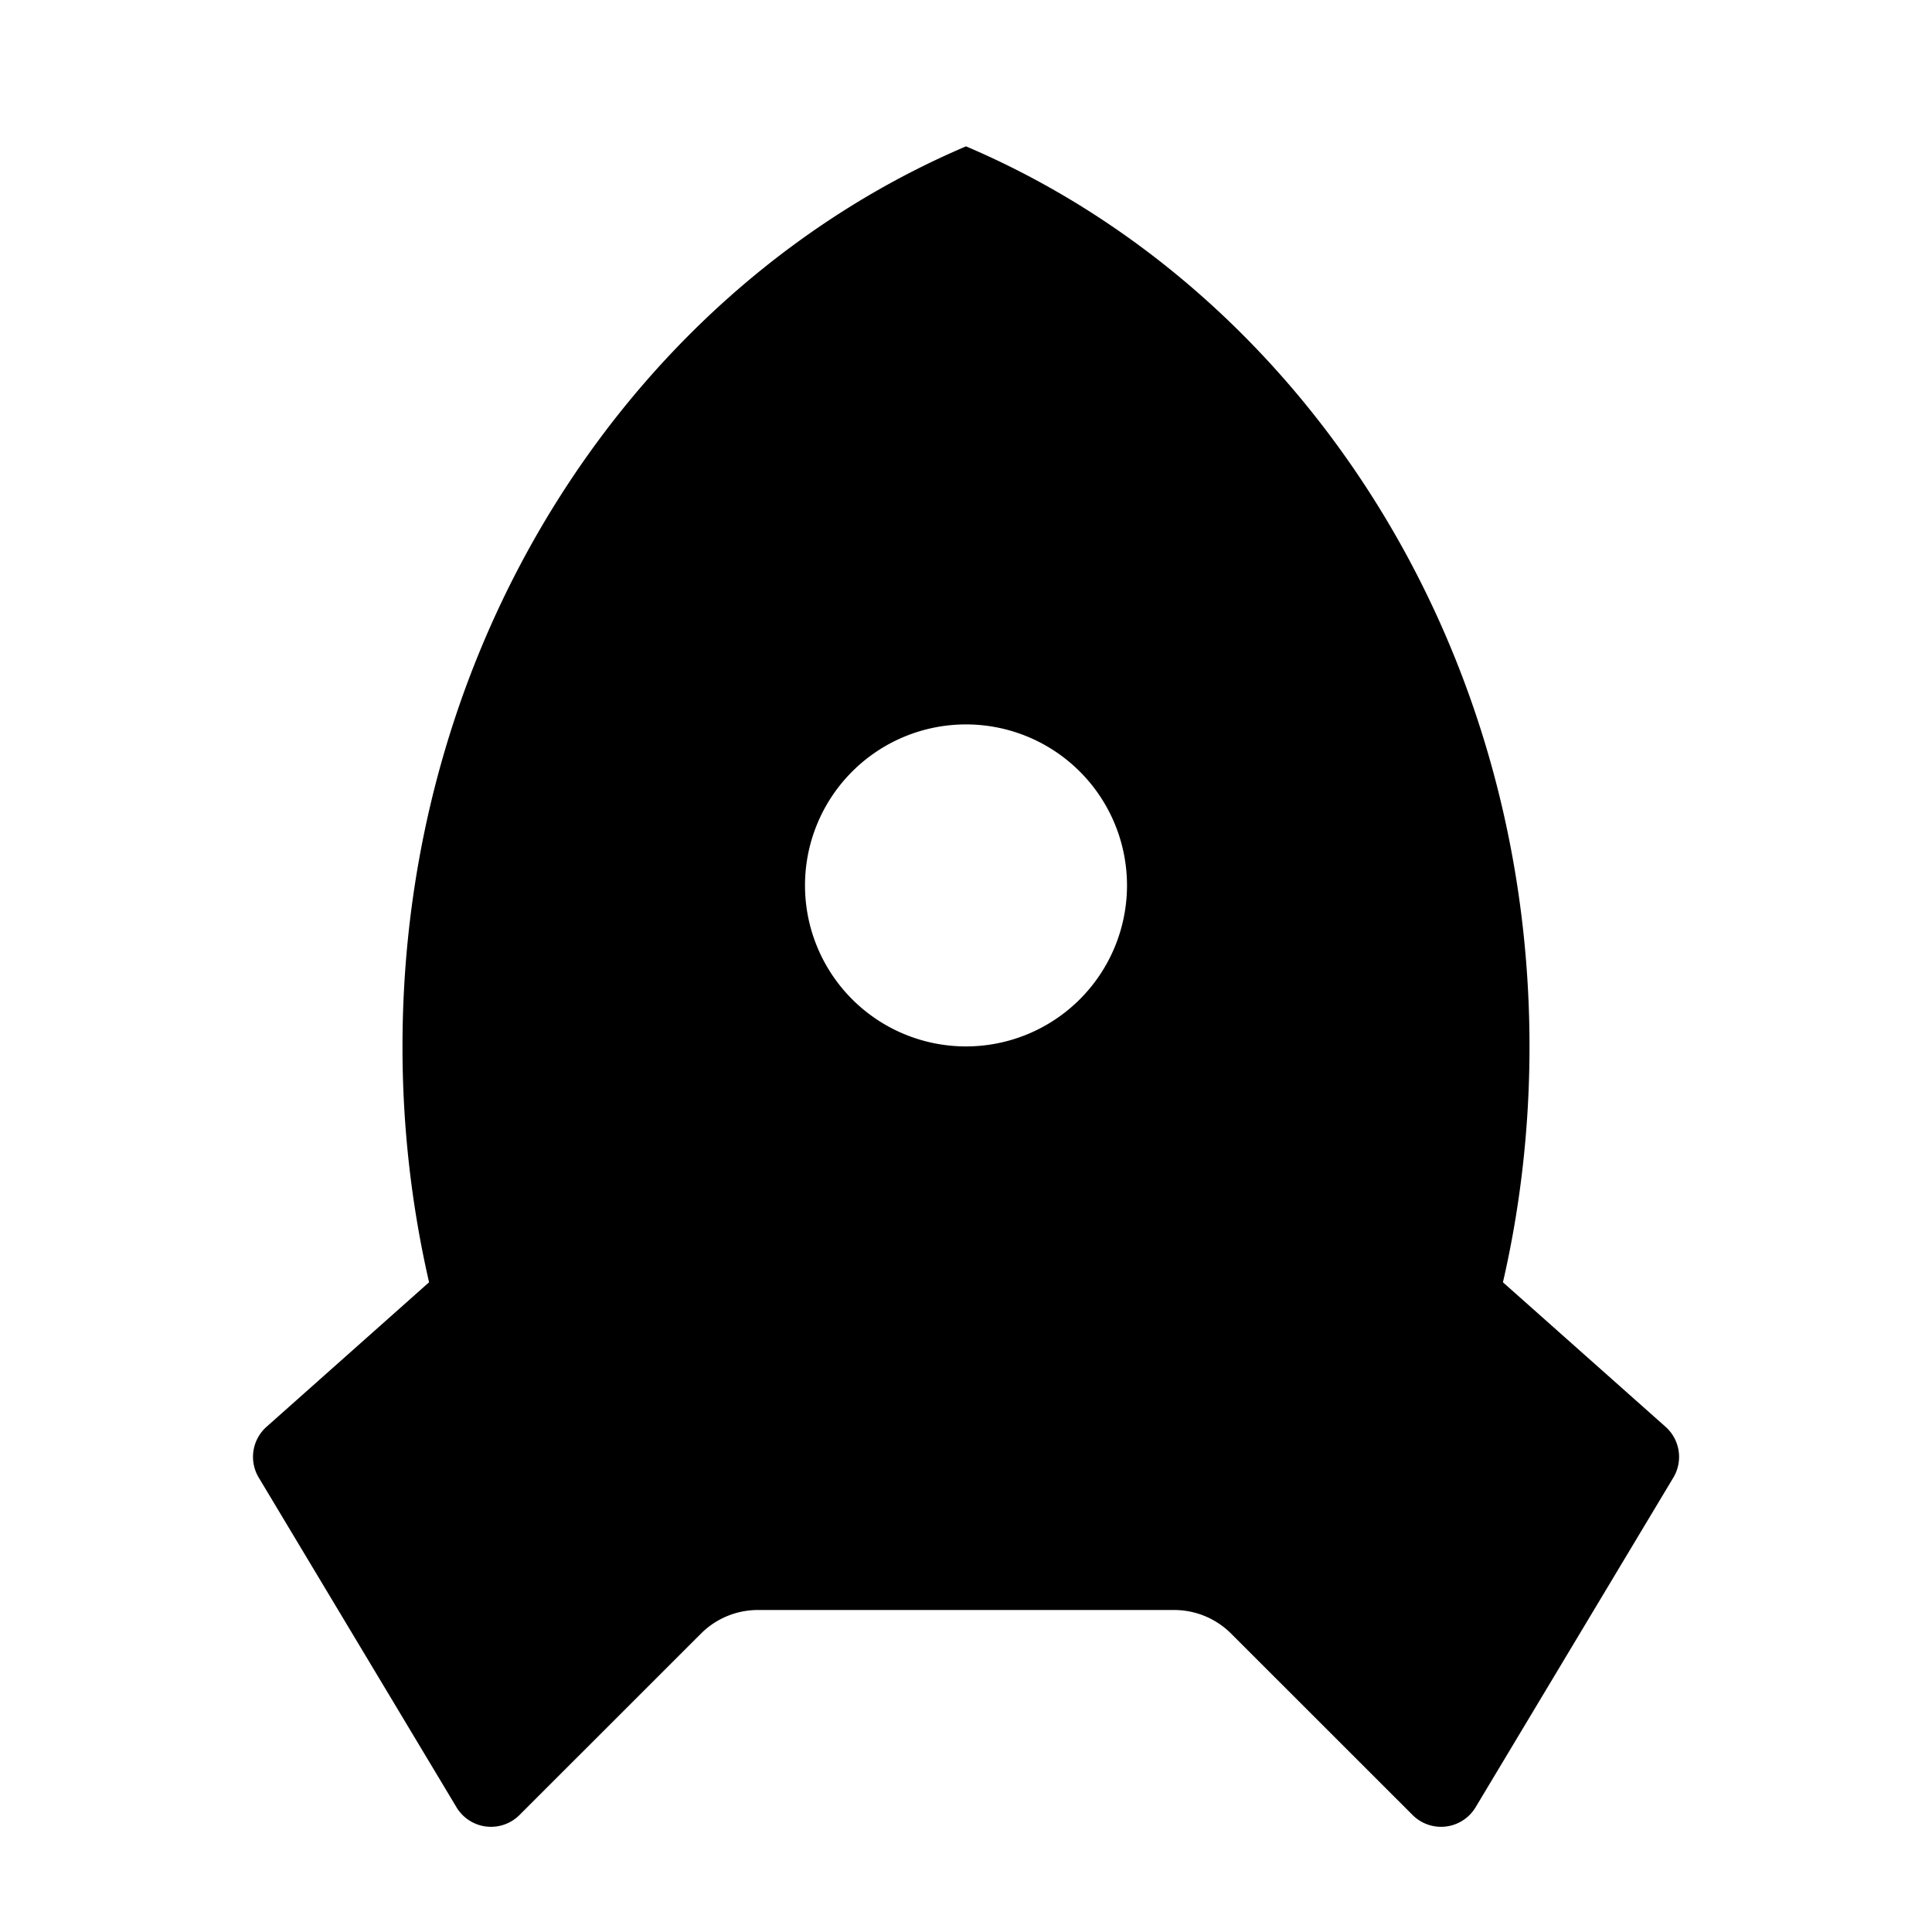 <svg viewBox="0 0 24 24" xmlns="http://www.w3.org/2000/svg">
  <path d="M5.33 15.929a13.064 13.064 0 0 1-.33-2.93c0-5.087 2.903-9.436 7-11.181C16.099 3.563 19 7.912 19 13c0 1.01-.114 1.991-.33 2.929l2.02 1.795a.5.5 0 0 1 .097.631l-2.457 4.096a.5.5 0 0 1-.782.096l-2.255-2.254a1 1 0 0 0-.707-.293H9.415a1 1 0 0 0-.707.293l-2.255 2.254a.5.5 0 0 1-.782-.096l-2.457-4.096a.5.5 0 0 1 .096-.63l2.02-1.796Zm6.67-2.93a2 2 0 1 0 0-4 2 2 0 0 0 0 4Z"/>
</svg>
